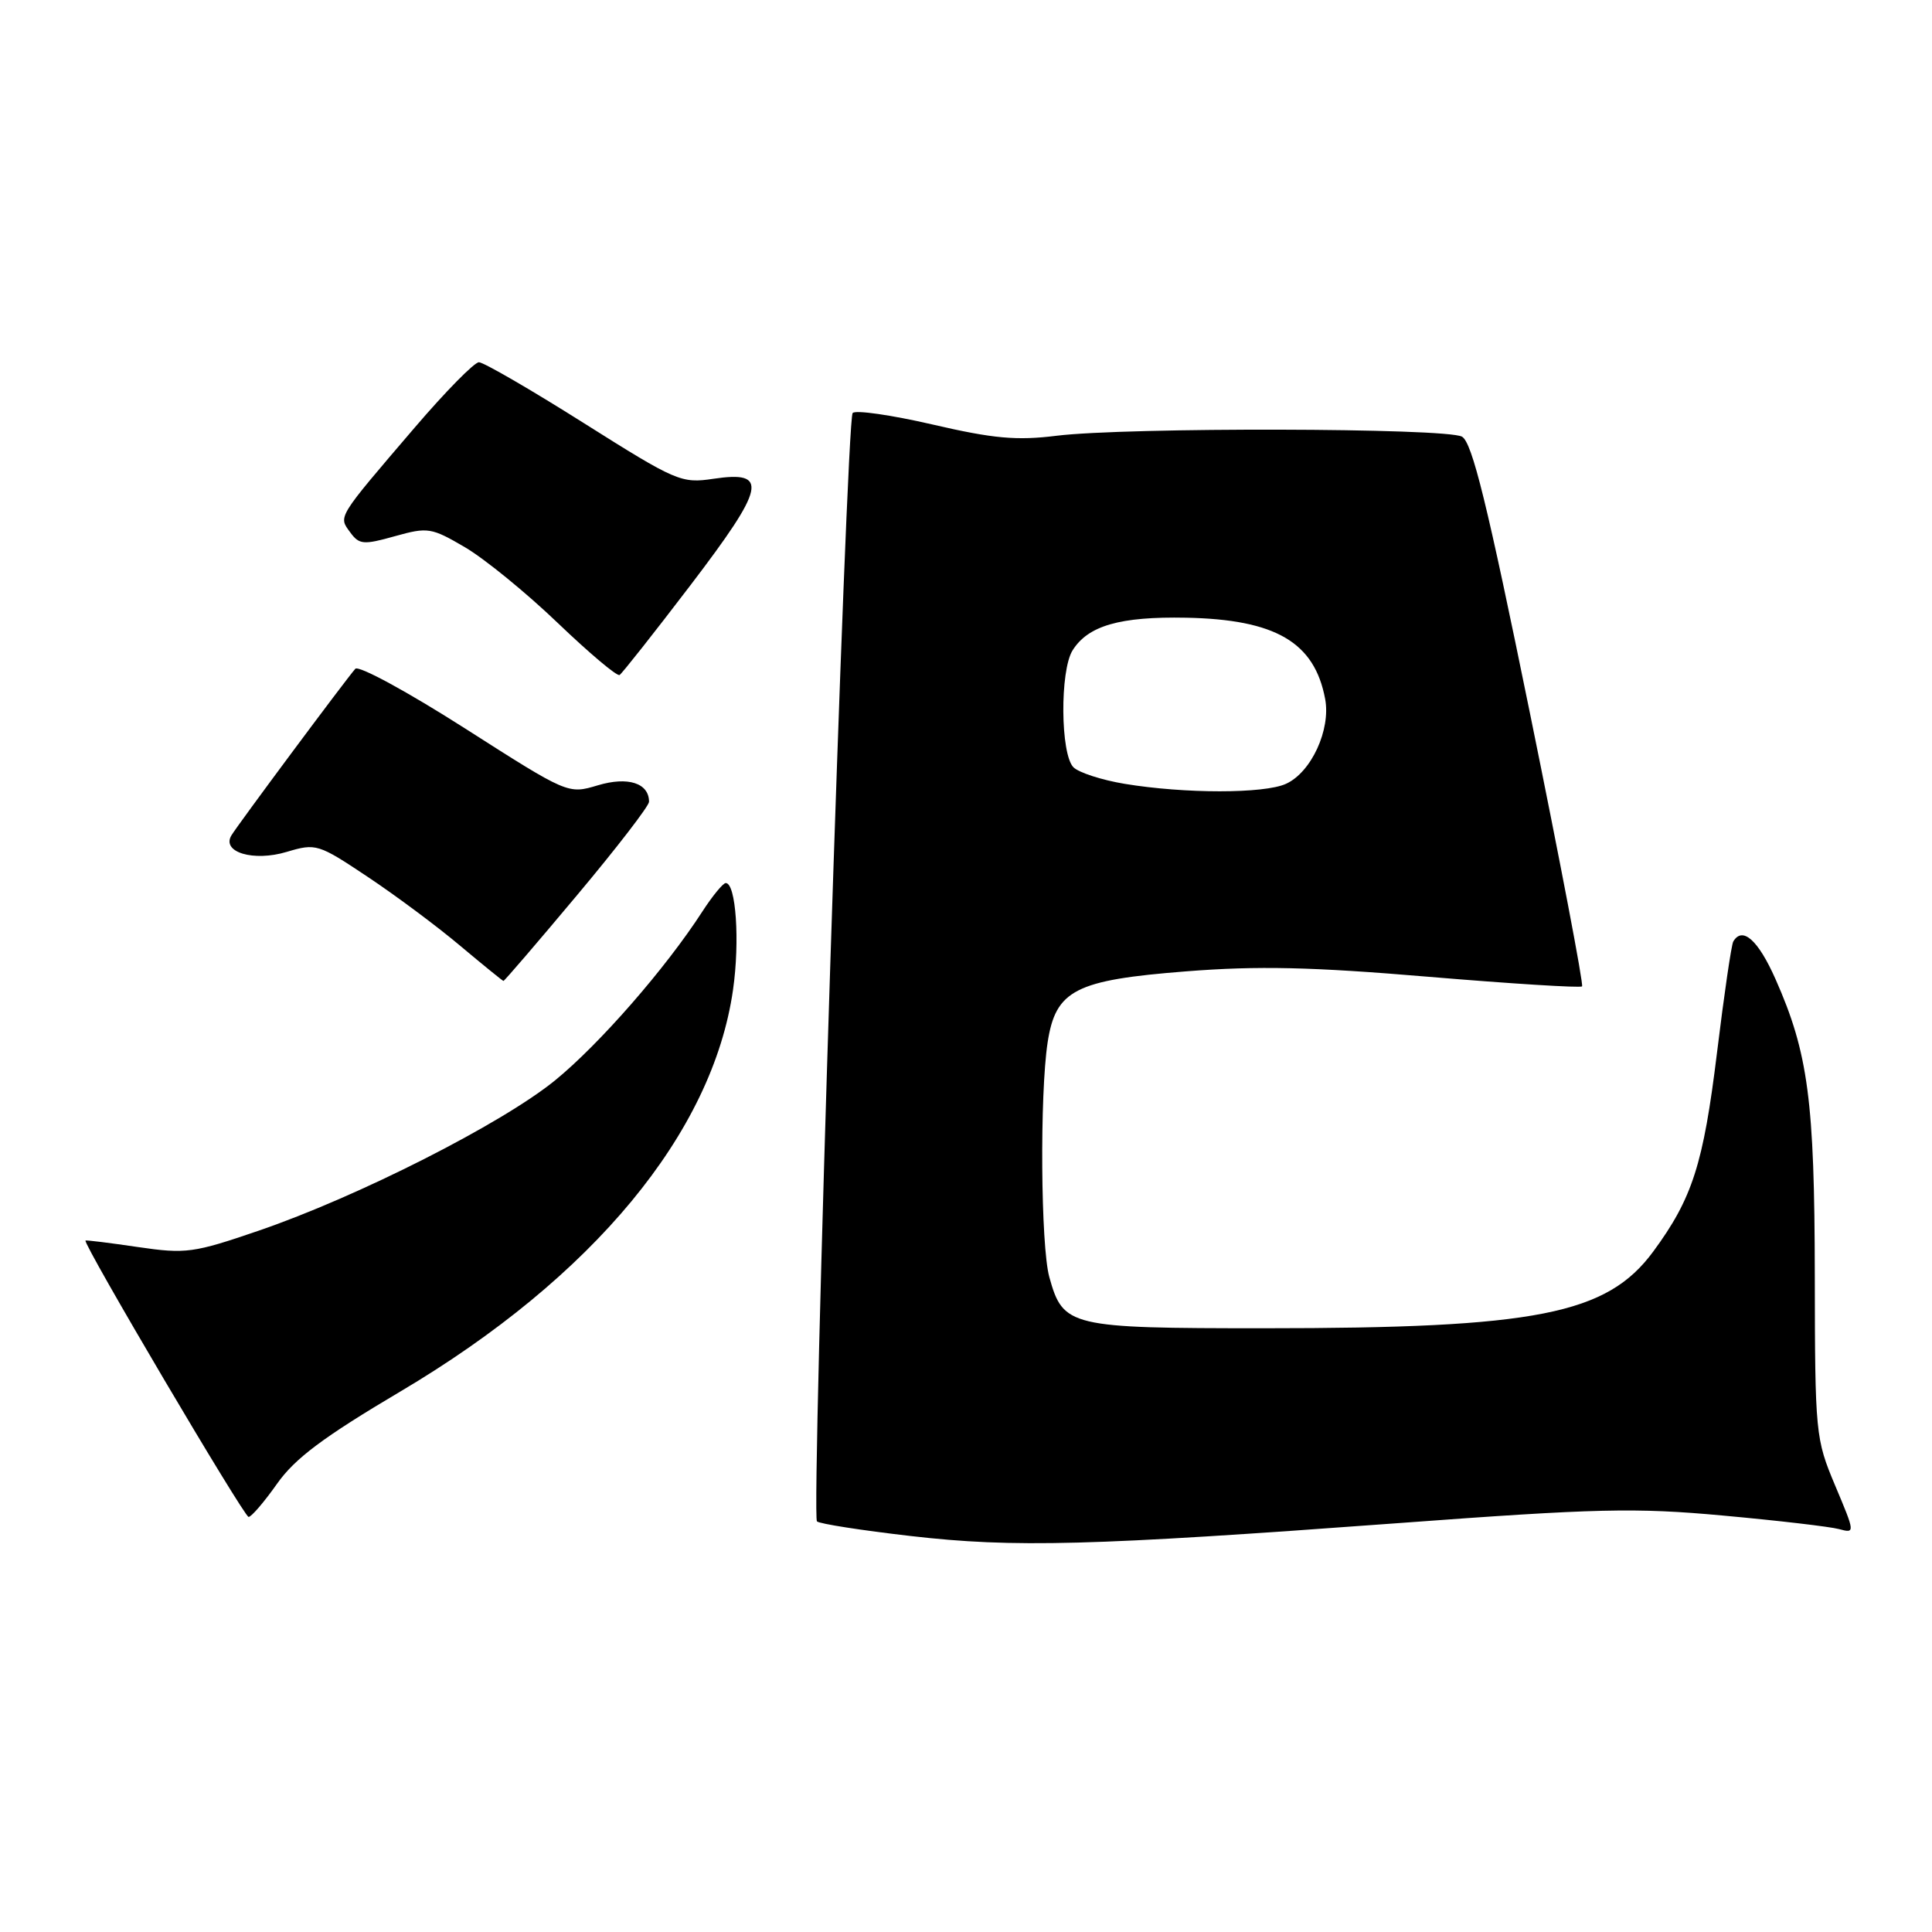 <?xml version="1.0" encoding="UTF-8" standalone="no"?>
<!DOCTYPE svg PUBLIC "-//W3C//DTD SVG 1.1//EN" "http://www.w3.org/Graphics/SVG/1.1/DTD/svg11.dtd" >
<svg xmlns="http://www.w3.org/2000/svg" xmlns:xlink="http://www.w3.org/1999/xlink" version="1.1" viewBox="0 0 256 256">
 <g >
 <path fill="currentColor"
d=" M 185.31 201.82 C 211.62 199.87 216.68 199.75 228.31 200.82 C 235.57 201.48 242.48 202.29 243.67 202.61 C 245.83 203.19 245.82 203.14 243.17 196.85 C 240.56 190.64 240.50 190.02 240.47 169.00 C 240.44 145.85 239.60 139.53 235.27 129.75 C 232.97 124.56 230.89 122.70 229.67 124.75 C 229.42 125.16 228.45 131.80 227.51 139.50 C 225.70 154.27 224.25 158.79 219.06 165.84 C 212.92 174.16 203.61 176.00 167.50 176.00 C 141.67 176.00 140.87 175.81 139.04 169.22 C 137.90 165.11 137.76 145.01 138.82 138.10 C 139.89 131.18 142.48 129.86 157.16 128.71 C 166.69 127.96 173.79 128.12 189.31 129.43 C 200.27 130.35 209.41 130.92 209.63 130.70 C 209.85 130.48 206.75 114.22 202.74 94.57 C 197.07 66.77 195.07 58.62 193.72 57.86 C 191.63 56.69 149.25 56.60 140.00 57.74 C 134.72 58.40 131.63 58.12 123.57 56.25 C 118.11 54.99 113.34 54.30 112.98 54.73 C 112.13 55.71 107.47 200.80 108.25 201.59 C 108.57 201.91 114.16 202.78 120.67 203.53 C 134.40 205.11 144.42 204.84 185.31 201.82 Z  M 36.70 196.62 C 39.08 193.24 42.84 190.43 53.07 184.37 C 78.58 169.25 94.42 150.12 97.13 131.15 C 98.05 124.72 97.52 116.99 96.16 117.01 C 95.80 117.02 94.41 118.71 93.08 120.76 C 88.21 128.31 79.40 138.39 73.53 143.17 C 66.47 148.91 47.40 158.58 34.28 163.07 C 25.64 166.03 24.64 166.17 18.28 165.24 C 14.55 164.69 11.42 164.30 11.33 164.38 C 10.91 164.70 32.34 201.00 32.94 201.00 C 33.31 201.00 35.00 199.03 36.70 196.62 Z  M 76.46 118.62 C 81.71 112.36 86.00 106.79 86.00 106.24 C 86.00 103.76 83.20 102.86 79.21 104.06 C 75.27 105.24 75.27 105.24 61.57 96.49 C 54.03 91.68 47.51 88.13 47.08 88.62 C 45.85 90.00 31.45 109.36 30.66 110.70 C 29.33 112.93 33.60 114.20 37.99 112.88 C 41.87 111.72 42.16 111.81 48.74 116.20 C 52.46 118.68 57.98 122.79 61.00 125.34 C 64.03 127.88 66.60 129.97 66.71 129.98 C 66.83 129.99 71.22 124.88 76.46 118.62 Z  M 91.47 77.57 C 101.44 64.49 101.91 62.34 94.54 63.44 C 90.27 64.08 89.63 63.80 77.34 56.05 C 70.32 51.62 64.07 48.00 63.46 48.00 C 62.85 48.00 59.01 51.91 54.93 56.68 C 44.60 68.75 44.83 68.39 46.40 70.53 C 47.59 72.17 48.16 72.22 52.32 71.05 C 56.69 69.83 57.15 69.90 61.62 72.52 C 64.21 74.04 69.74 78.55 73.91 82.55 C 78.08 86.54 81.76 89.65 82.10 89.44 C 82.43 89.23 86.65 83.89 91.47 77.57 Z  M 149.01 103.86 C 145.99 103.36 142.94 102.37 142.24 101.67 C 140.51 99.94 140.43 88.89 142.12 86.18 C 144.17 82.90 148.40 81.68 157.17 81.85 C 169.02 82.08 174.18 85.09 175.59 92.62 C 176.35 96.69 173.75 102.34 170.40 103.86 C 167.52 105.18 156.97 105.18 149.01 103.86 Z "/>
</g>
</svg>